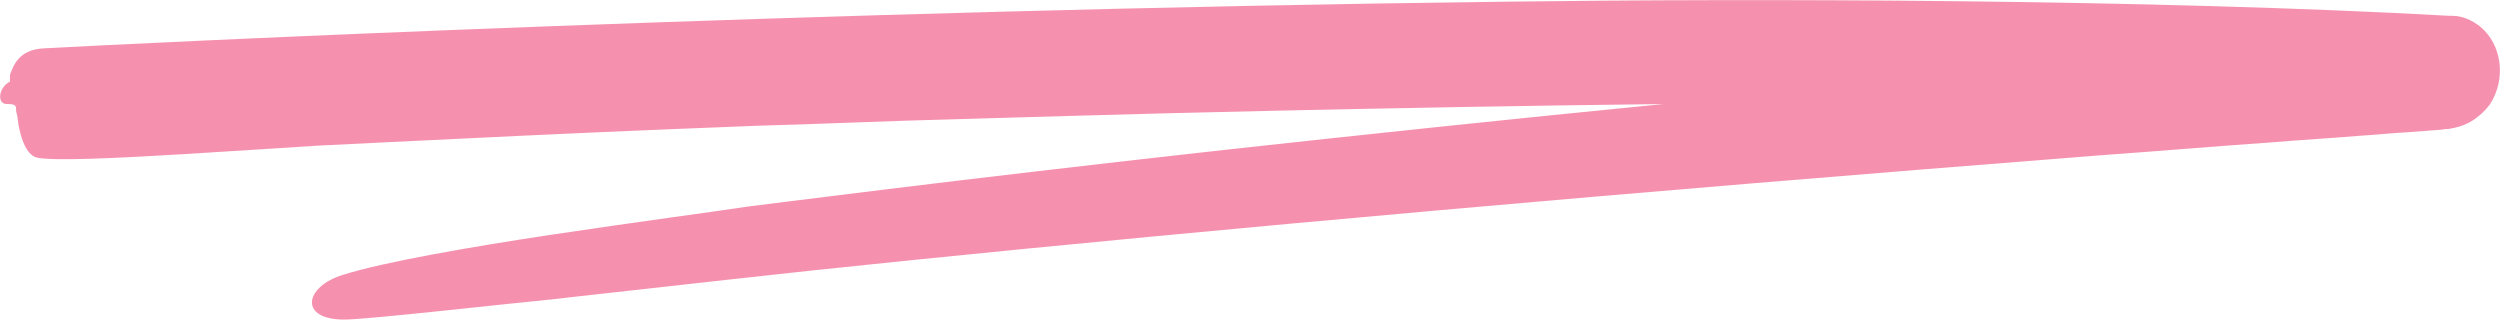 <svg width="133" height="17" viewBox="0 0 133 17" fill="none" xmlns="http://www.w3.org/2000/svg">
<g clip-path="url(#clip0)">
<path d="M131.948 1.417C131.502 1.063 130.975 0.842 130.488 0.842H130.326C114.517 -0.043 93.56 -0.088 80.142 0.089C43.335 0.532 7.217 2.303 2.393 2.569C1.056 2.613 0.731 3.41 0.529 3.985C0.529 4.074 0.529 4.207 0.529 4.295V4.339C0.529 4.339 0.488 4.384 0.447 4.384C0.407 4.428 0.326 4.472 0.285 4.516C0.164 4.649 0.083 4.782 0.042 4.915C-0.039 5.181 0.042 5.402 0.123 5.446C0.204 5.535 0.326 5.535 0.407 5.535C0.529 5.535 0.65 5.535 0.731 5.579C0.772 5.579 0.812 5.623 0.853 5.712C0.853 5.756 0.853 5.756 0.853 5.8C0.853 5.845 0.853 5.845 0.853 5.889C0.893 6.022 0.893 6.11 0.934 6.243C0.934 6.376 0.974 6.464 0.974 6.597C1.137 7.483 1.42 8.191 1.907 8.368C2.596 8.589 6.325 8.412 9.933 8.191C13.5 7.97 16.905 7.748 16.905 7.748C16.905 7.748 22.256 7.483 27.85 7.217C33.444 6.951 39.322 6.73 40.376 6.686C40.619 6.686 43.416 6.597 48.199 6.42C52.983 6.287 59.712 6.066 67.9 5.889C74.021 5.756 80.953 5.623 88.493 5.535C79.939 6.376 72.035 7.217 65.184 7.97C50.429 9.608 40.619 10.892 39.849 10.98C38.106 11.246 33.768 11.821 29.35 12.485C24.931 13.149 20.391 13.946 18.284 14.61C16.176 15.23 15.851 17.045 18.405 17.001C19.905 16.957 26.512 16.204 29.674 15.894C29.958 15.85 33.242 15.496 38.754 14.876C44.267 14.256 52.091 13.459 61.414 12.574C70.778 11.688 81.642 10.714 93.397 9.74C99.275 9.253 105.315 8.766 111.517 8.279C114.598 8.058 117.719 7.793 120.881 7.571C122.462 7.438 124.043 7.35 125.624 7.217C126.394 7.173 127.205 7.084 128.016 7.04L129.191 6.951L129.799 6.907L130.123 6.863H130.245C130.488 6.819 130.772 6.774 131.096 6.641C131.664 6.42 132.191 5.933 132.475 5.535C133.326 4.207 133.123 2.391 131.948 1.417ZM129.759 1.683C129.759 1.683 129.718 1.683 129.678 1.683H129.759C129.799 1.683 129.759 1.683 129.759 1.683Z" fill="#F591AF"/>
</g>
<defs>
<clipPath id="clip0">
<rect width="133" height="17" fill="white"/>
</clipPath>
</defs>
</svg>
